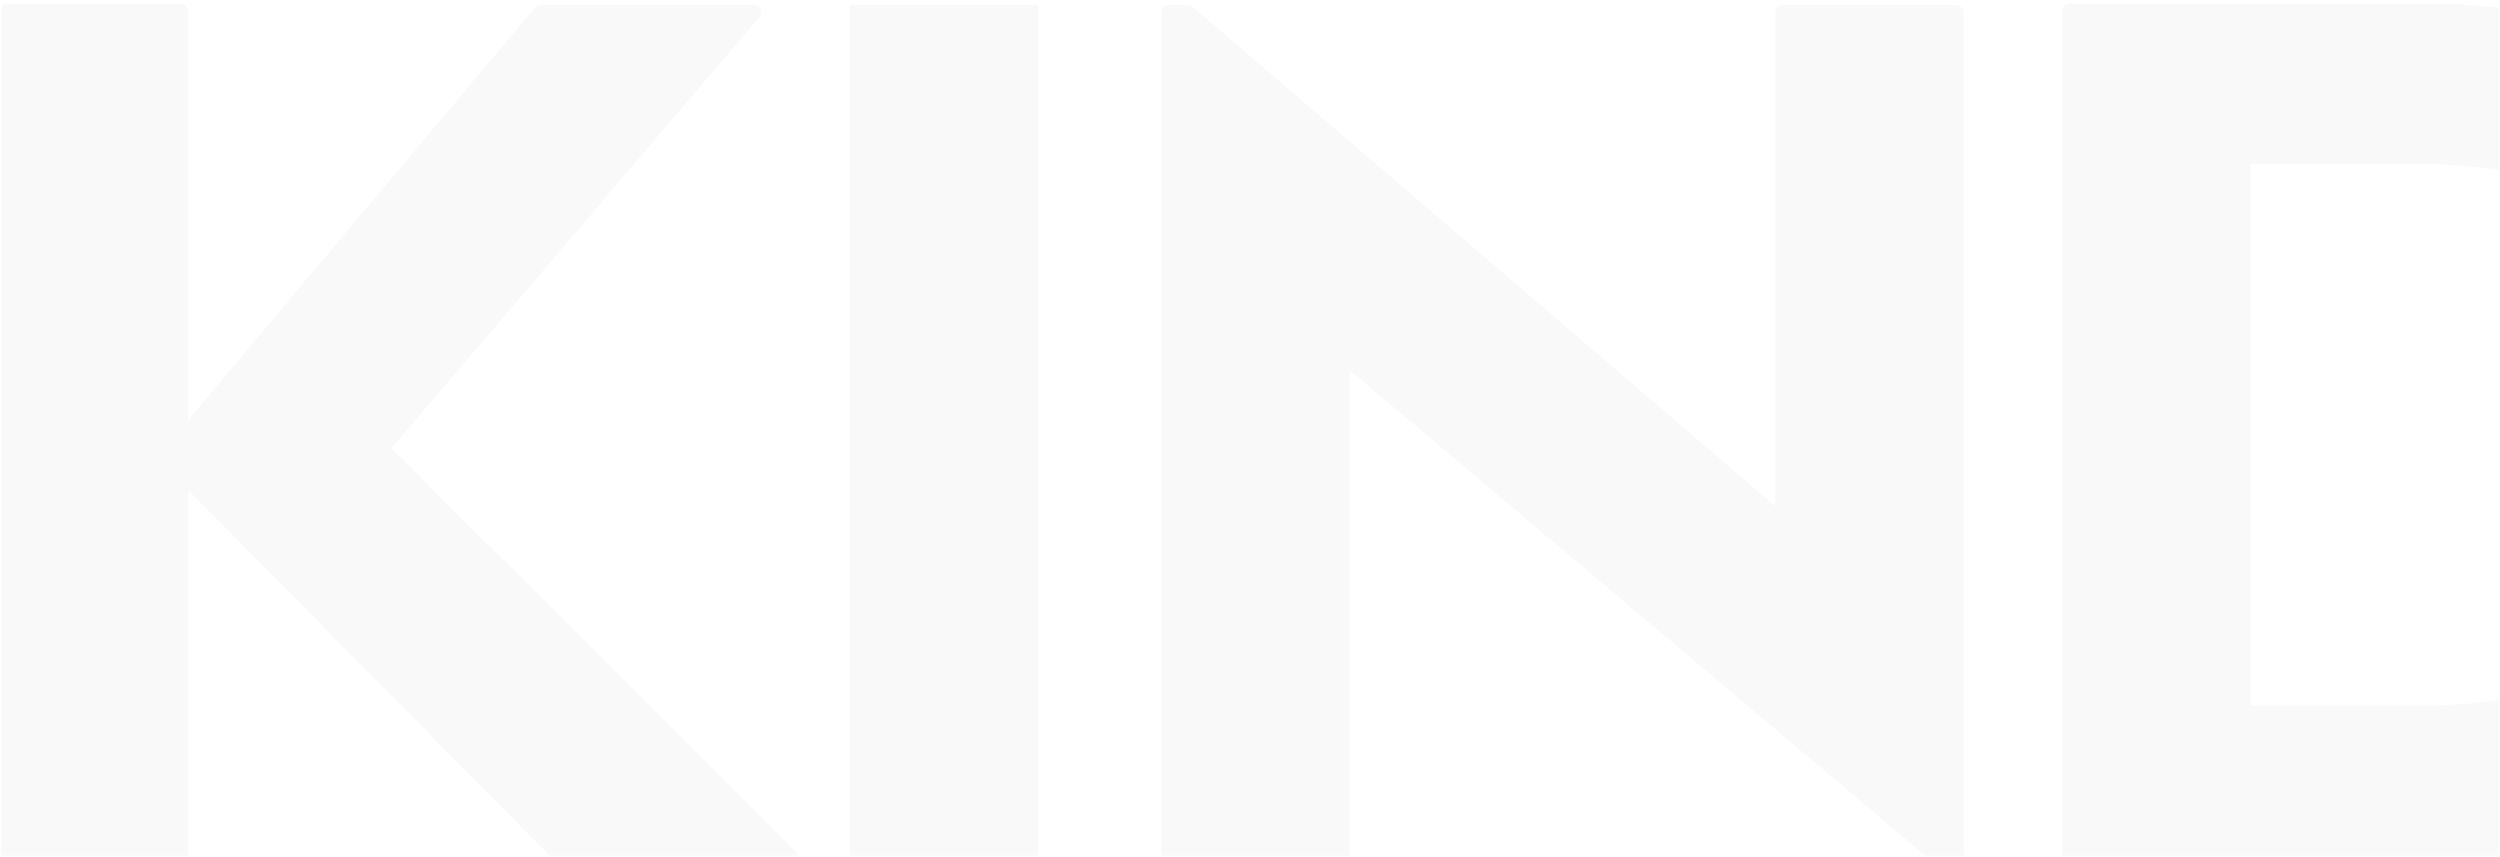 <svg width="502" height="172" viewBox="0 0 502 172" fill="none" xmlns="http://www.w3.org/2000/svg">
<mask id="mask0_474_95" style="mask-type:luminance" maskUnits="userSpaceOnUse" x="0" y="0" width="502" height="172">
<path d="M502 0H0V172H502V0Z" fill="white"/>
</mask>
<g mask="url(#mask0_474_95)">
<mask id="mask1_474_95" style="mask-type:luminance" maskUnits="userSpaceOnUse" x="0" y="-93" width="502" height="266">
<path d="M502 -93H0V173H502V-93Z" fill="white"/>
</mask>
<g mask="url(#mask1_474_95)">
<g opacity="0.03">
<path d="M78.591 90.013L152.481 3.457C152.668 3.238 152.788 2.971 152.828 2.686C152.867 2.402 152.825 2.112 152.705 1.85C152.585 1.589 152.392 1.368 152.15 1.213C151.909 1.057 151.627 0.974 151.34 0.974H108.6C108.382 0.974 108.166 1.022 107.968 1.115C107.77 1.207 107.595 1.342 107.454 1.509L37.791 84.357V2.244C37.791 1.846 37.633 1.465 37.352 1.183C37.07 0.902 36.689 0.744 36.291 0.744H1.501C1.103 0.744 0.722 0.902 0.44 1.183C0.159 1.465 0.001 1.846 0.001 2.244V171.92C0.001 172.318 0.159 172.699 0.44 172.981C0.722 173.262 1.103 173.42 1.501 173.42H36.291C36.689 173.42 37.07 173.262 37.352 172.981C37.633 172.699 37.791 172.318 37.791 171.92V98.386L111.515 172.98C111.654 173.121 111.82 173.232 112.003 173.309C112.185 173.385 112.381 173.425 112.579 173.425H158.549C158.847 173.424 159.137 173.335 159.385 173.169C159.632 173.003 159.824 172.768 159.938 172.493C160.051 172.218 160.08 171.915 160.022 171.623C159.963 171.331 159.82 171.063 159.609 170.853L78.591 90.013Z" fill="#161B4B"/>
<path d="M208.224 0.972H170.89C170.764 0.972 170.662 1.074 170.662 1.2V173.197C170.662 173.323 170.764 173.425 170.89 173.425H208.224C208.35 173.425 208.452 173.323 208.452 173.197V1.2C208.452 1.074 208.35 0.972 208.224 0.972Z" fill="#161B4B"/>
<path d="M392.772 0.972H357.98C357.582 0.972 357.201 1.13 356.919 1.411C356.638 1.693 356.48 2.074 356.48 2.472V101.664L239.434 1.333C239.163 1.1 238.817 0.972 238.46 0.972H234.732C234.334 0.972 233.953 1.13 233.671 1.411C233.39 1.693 233.232 2.074 233.232 2.472V171.92C233.232 172.318 233.39 172.699 233.671 172.981C233.953 173.262 234.334 173.42 234.732 173.42H269.522C269.92 173.42 270.301 173.262 270.583 172.981C270.864 172.699 271.022 172.318 271.022 171.92V74.32L388.086 173.068C388.356 173.296 388.698 173.422 389.052 173.423H392.771C393.168 173.422 393.549 173.263 393.83 172.982C394.111 172.701 394.27 172.32 394.271 171.923V2.476C394.271 2.279 394.233 2.083 394.158 1.901C394.083 1.719 393.973 1.553 393.833 1.413C393.694 1.273 393.529 1.162 393.347 1.087C393.164 1.011 392.969 0.972 392.772 0.972Z" fill="#161B4B"/>
<path d="M572.902 50.449C568.332 39.611 561.263 30.007 552.272 22.423C535.36 8.035 513.497 0.74 487.292 0.74H415.584C415.186 0.74 414.805 0.898 414.523 1.179C414.242 1.461 414.084 1.842 414.084 2.24V171.92C414.084 172.318 414.242 172.699 414.523 172.981C414.805 173.262 415.186 173.42 415.584 173.42H487.292C499.523 173.537 511.696 171.713 523.355 168.014C533.955 164.621 543.782 159.168 552.27 151.969C561.262 144.386 568.332 134.782 572.902 123.943C577.512 113.063 579.847 100.659 579.847 87.077C579.847 73.657 577.508 61.332 572.902 50.449ZM542.056 87.313C542.056 98.782 540.351 108.155 536.985 115.174C534.078 121.615 529.672 127.266 524.135 131.657C518.999 135.579 513.049 138.298 506.722 139.614C500.368 140.962 493.892 141.65 487.397 141.668H451.874V32.957H487.397C493.809 32.982 500.201 33.671 506.471 35.011C512.822 36.336 518.812 39.014 524.034 42.864C529.278 46.72 533.634 52.264 536.982 59.335C540.351 66.434 542.056 75.847 542.056 87.313Z" fill="#161B4B"/>
</g>
</g>
</g>
</svg>
